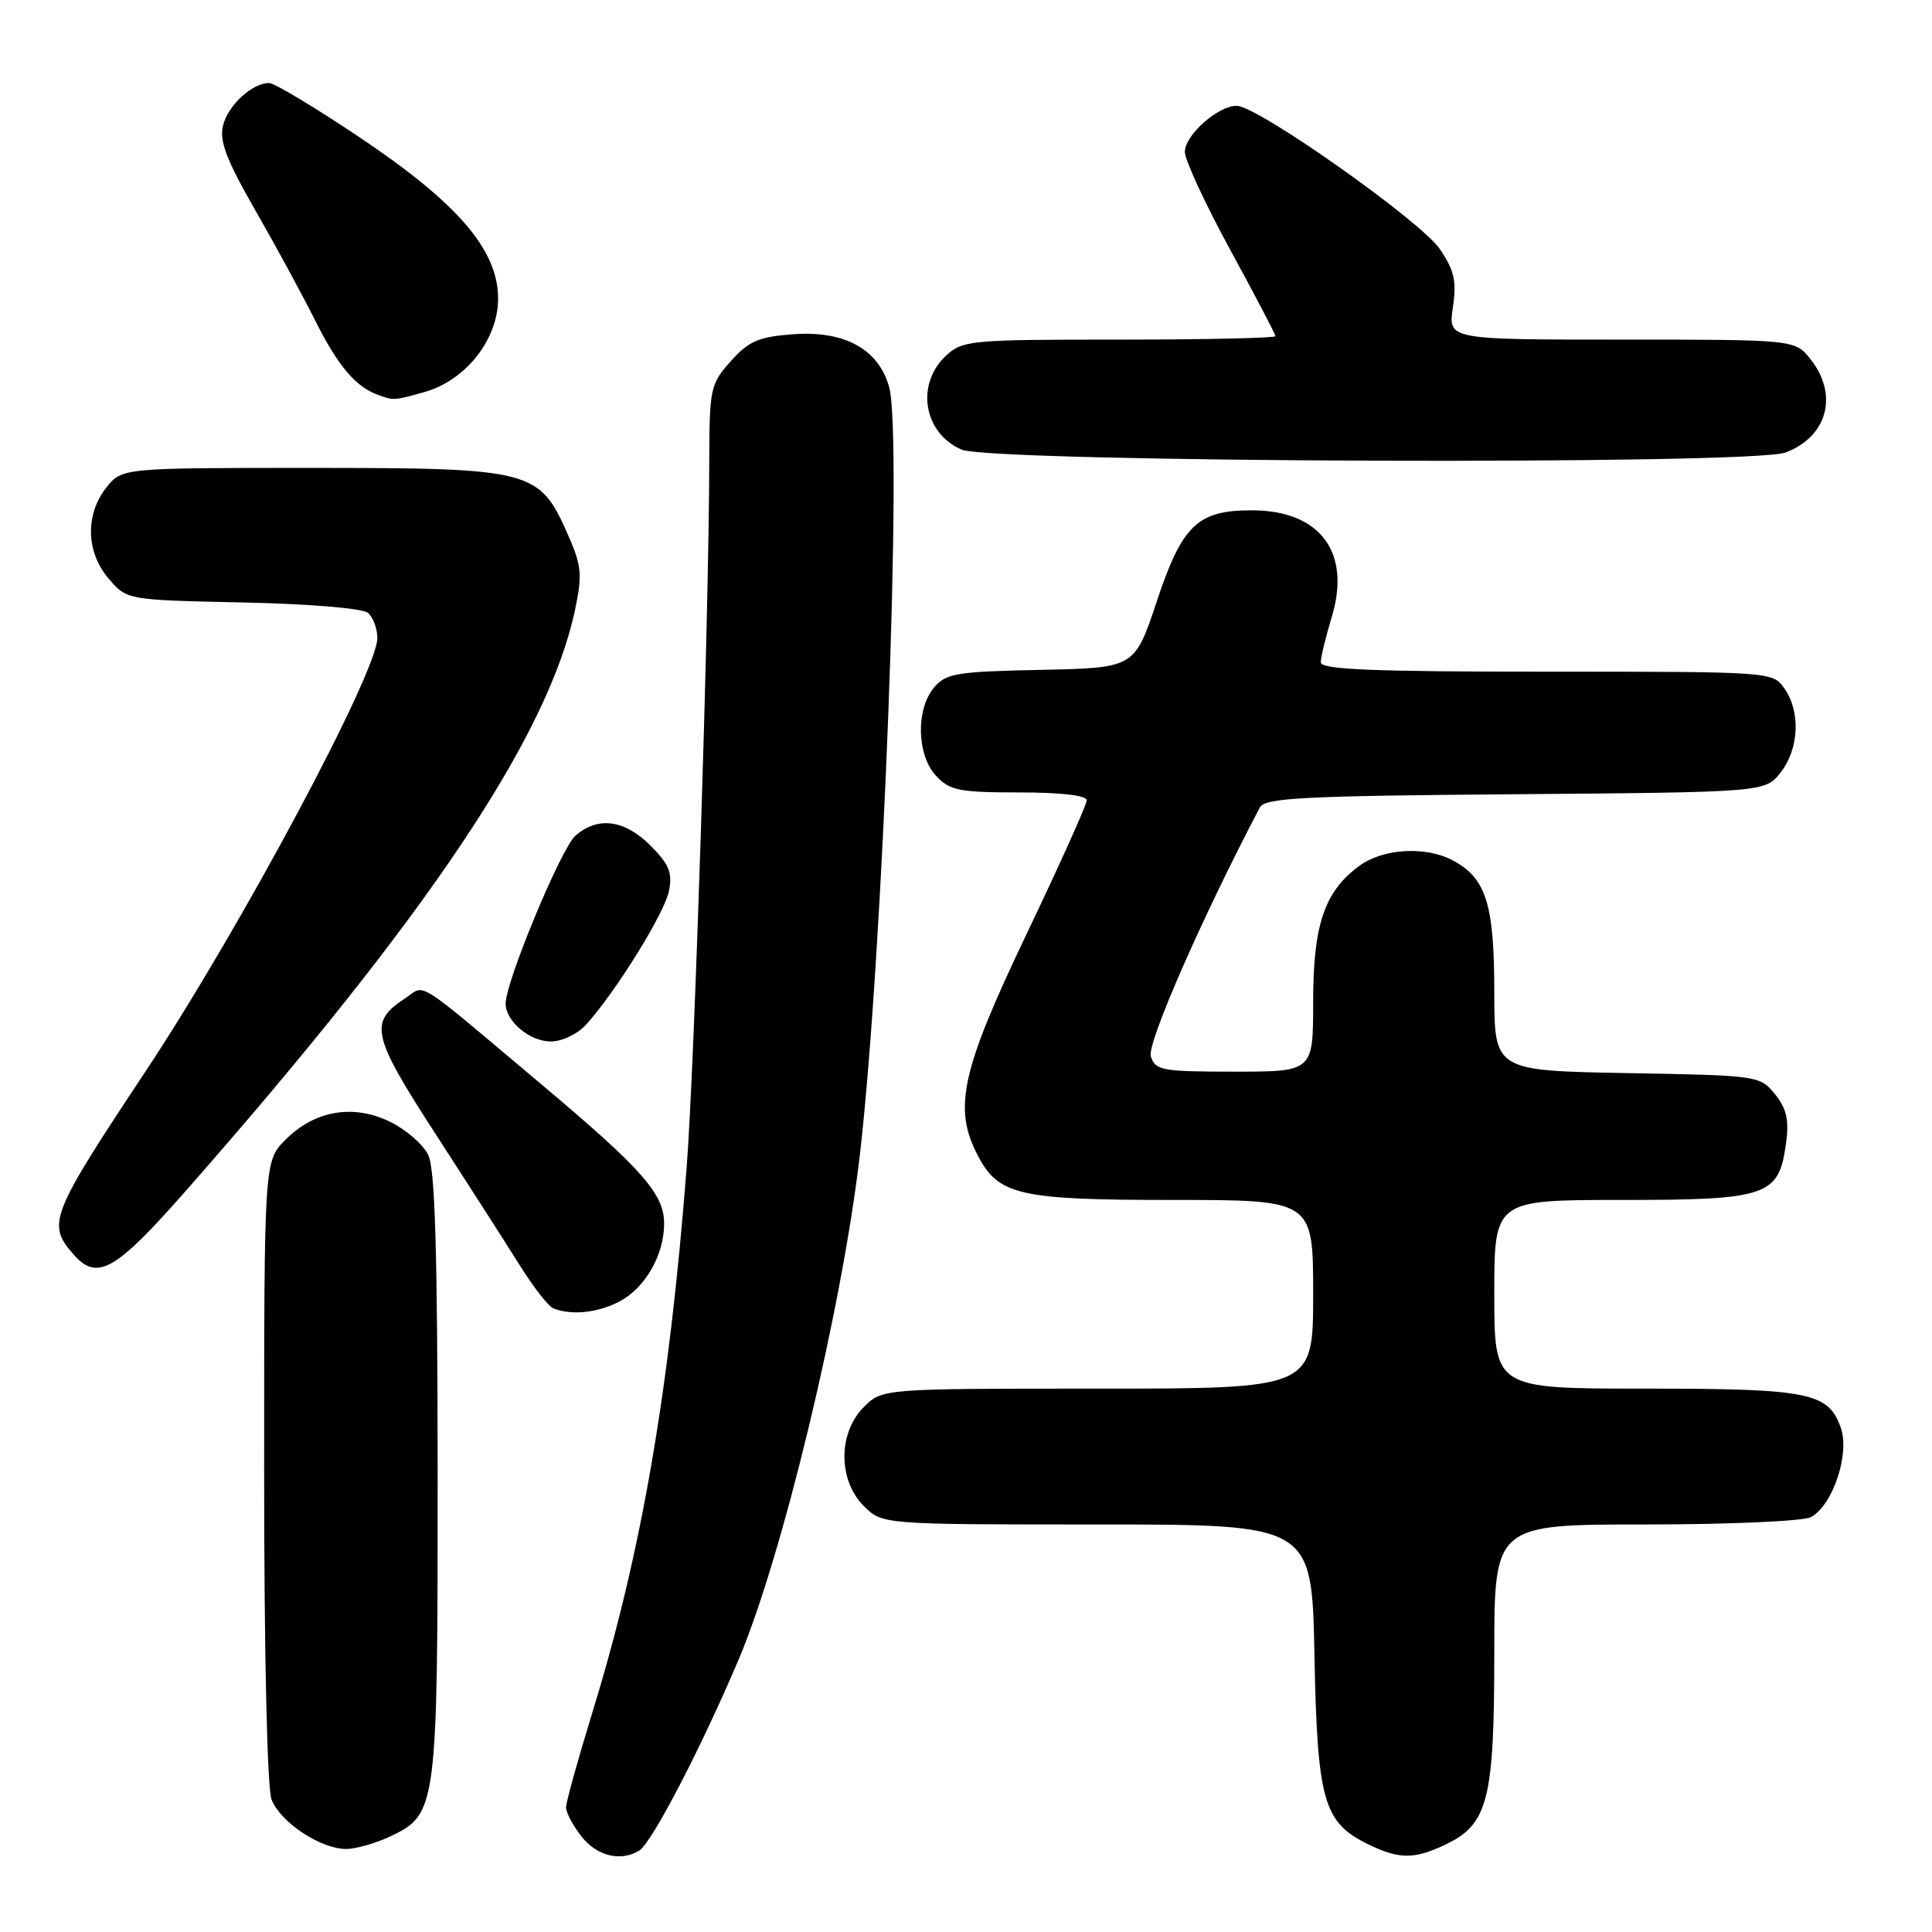 <?xml version="1.0" encoding="UTF-8" standalone="no"?>
<!DOCTYPE svg PUBLIC "-//W3C//DTD SVG 1.1//EN" "http://www.w3.org/Graphics/SVG/1.1/DTD/svg11.dtd" >
<svg xmlns="http://www.w3.org/2000/svg" xmlns:xlink="http://www.w3.org/1999/xlink" version="1.1" viewBox="0 0 256 256">
 <g >
 <path fill="currentColor"
d=" M 84.73 245.19 C 86.39 244.13 92.88 231.65 97.83 220.00 C 103.67 206.26 111.58 173.36 113.94 153.00 C 117.00 126.54 119.62 57.83 117.82 51.30 C 116.43 46.27 111.91 43.78 105.08 44.29 C 100.52 44.63 99.22 45.19 96.83 47.86 C 94.12 50.90 94.00 51.46 93.98 61.27 C 93.93 81.89 92.03 141.13 90.99 154.62 C 88.70 184.35 84.99 205.82 78.50 226.88 C 76.58 233.14 75.00 238.81 75.00 239.49 C 75.00 240.17 75.93 241.92 77.07 243.37 C 79.11 245.96 82.32 246.72 84.73 245.19 Z  M 191.52 244.42 C 197.17 241.74 198.00 238.49 198.00 219.10 C 198.00 202.00 198.00 202.00 218.07 202.00 C 229.13 202.00 238.95 201.56 239.95 201.03 C 242.85 199.47 245.13 192.68 243.92 189.20 C 242.28 184.51 239.75 184.00 217.95 184.00 C 198.00 184.00 198.00 184.00 198.00 171.50 C 198.00 159.00 198.00 159.00 214.89 159.00 C 234.26 159.00 235.72 158.49 236.66 151.47 C 237.08 148.40 236.73 146.89 235.19 144.98 C 233.21 142.53 232.95 142.50 215.59 142.19 C 198.00 141.87 198.00 141.87 198.00 131.39 C 198.00 119.82 196.91 116.36 192.53 114.02 C 188.93 112.09 183.27 112.41 180.12 114.73 C 175.50 118.11 174.00 122.52 174.00 132.75 C 174.00 142.00 174.00 142.00 163.57 142.00 C 153.97 142.00 153.08 141.84 152.49 139.97 C 151.96 138.28 159.21 121.71 166.93 107.00 C 167.60 105.72 172.59 105.46 200.80 105.24 C 233.88 104.97 233.88 104.97 235.94 102.35 C 238.39 99.24 238.61 94.31 236.44 91.22 C 234.89 89.01 234.75 89.00 204.94 89.00 C 181.65 89.00 175.00 88.72 175.01 87.75 C 175.02 87.06 175.67 84.37 176.46 81.76 C 179.07 73.17 174.91 67.62 165.87 67.62 C 158.68 67.61 156.64 69.57 153.27 79.71 C 150.34 88.50 150.34 88.50 137.92 88.76 C 126.70 88.99 125.33 89.22 123.75 91.12 C 121.33 94.02 121.48 100.07 124.04 102.81 C 125.84 104.75 127.11 105.00 135.04 105.00 C 140.56 105.00 144.00 105.40 144.00 106.04 C 144.00 106.61 140.40 114.61 136.00 123.82 C 127.39 141.85 126.29 146.79 129.52 153.03 C 132.28 158.38 134.96 159.00 155.45 159.00 C 174.00 159.00 174.00 159.00 174.00 171.50 C 174.00 184.00 174.00 184.00 145.45 184.00 C 116.91 184.00 116.91 184.00 114.45 186.45 C 111.04 189.87 111.04 196.13 114.45 199.55 C 116.91 202.00 116.91 202.00 145.37 202.00 C 173.83 202.00 173.83 202.00 174.17 219.25 C 174.55 238.58 175.35 241.45 181.20 244.33 C 185.36 246.38 187.36 246.40 191.52 244.42 Z  M 51.72 243.33 C 57.90 240.39 58.00 239.65 57.99 195.28 C 57.97 165.61 57.65 154.86 56.73 153.00 C 56.04 151.62 53.78 149.67 51.70 148.65 C 46.83 146.26 41.72 147.13 37.85 151.00 C 35.00 153.85 35.00 153.85 35.00 194.86 C 35.00 219.08 35.40 236.92 35.98 238.43 C 37.11 241.43 42.47 244.99 45.85 245.00 C 47.14 245.00 49.78 244.25 51.72 243.33 Z  M 82.03 172.48 C 85.47 170.70 88.00 166.32 88.00 162.13 C 88.00 158.20 85.13 154.95 71.82 143.75 C 54.48 129.17 56.50 130.44 53.63 132.32 C 48.86 135.45 49.25 137.20 57.74 150.30 C 62.09 157.01 67.10 164.83 68.89 167.69 C 70.67 170.54 72.66 173.09 73.31 173.36 C 75.67 174.32 79.16 173.97 82.03 172.48 Z  M 24.66 157.75 C 56.76 121.26 72.71 97.42 76.21 80.73 C 77.18 76.12 77.06 74.93 75.22 70.77 C 71.46 62.26 70.47 62.01 41.32 62.00 C 16.15 62.00 16.15 62.00 14.07 64.63 C 11.26 68.21 11.40 73.19 14.41 76.69 C 16.82 79.50 16.82 79.50 32.15 79.83 C 40.85 80.01 48.02 80.60 48.74 81.20 C 49.43 81.77 50.00 83.28 50.00 84.54 C 50.00 89.07 31.81 123.08 19.32 141.91 C 6.60 161.10 6.18 162.16 9.77 166.25 C 12.88 169.78 15.29 168.41 24.66 157.75 Z  M 77.68 135.75 C 81.62 131.38 88.05 121.01 88.64 118.07 C 89.12 115.63 88.67 114.52 86.19 112.04 C 82.75 108.60 79.20 108.14 76.23 110.75 C 74.34 112.42 67.00 130.08 67.00 132.97 C 67.00 135.32 70.19 138.00 72.98 138.00 C 74.48 138.00 76.54 137.01 77.68 135.75 Z  M 236.60 59.96 C 242.14 57.86 243.63 52.34 239.93 47.63 C 237.85 45.00 237.85 45.00 214.87 45.00 C 191.88 45.00 191.88 45.00 192.51 40.75 C 193.03 37.28 192.72 35.86 190.79 33.01 C 188.30 29.32 166.67 14.05 163.88 14.02 C 161.42 13.99 157.00 17.90 157.00 20.12 C 157.00 21.20 159.70 27.03 163.00 33.08 C 166.30 39.13 169.00 44.28 169.00 44.54 C 169.00 44.79 159.69 45.00 148.31 45.00 C 128.45 45.00 127.54 45.09 125.31 47.17 C 121.30 50.95 122.38 57.39 127.40 59.57 C 131.34 61.29 232.17 61.65 236.60 59.96 Z  M 56.17 51.97 C 61.69 50.44 66.00 45.00 66.00 39.56 C 66.00 33.10 60.64 26.88 47.49 18.09 C 41.66 14.19 36.34 11.00 35.67 11.00 C 33.42 11.00 30.24 13.92 29.56 16.60 C 29.04 18.68 29.97 21.13 33.84 27.88 C 36.56 32.62 40.13 39.20 41.78 42.50 C 44.75 48.43 47.09 51.22 50.00 52.29 C 52.16 53.09 52.15 53.09 56.17 51.97 Z "/>
</g>
</svg>
